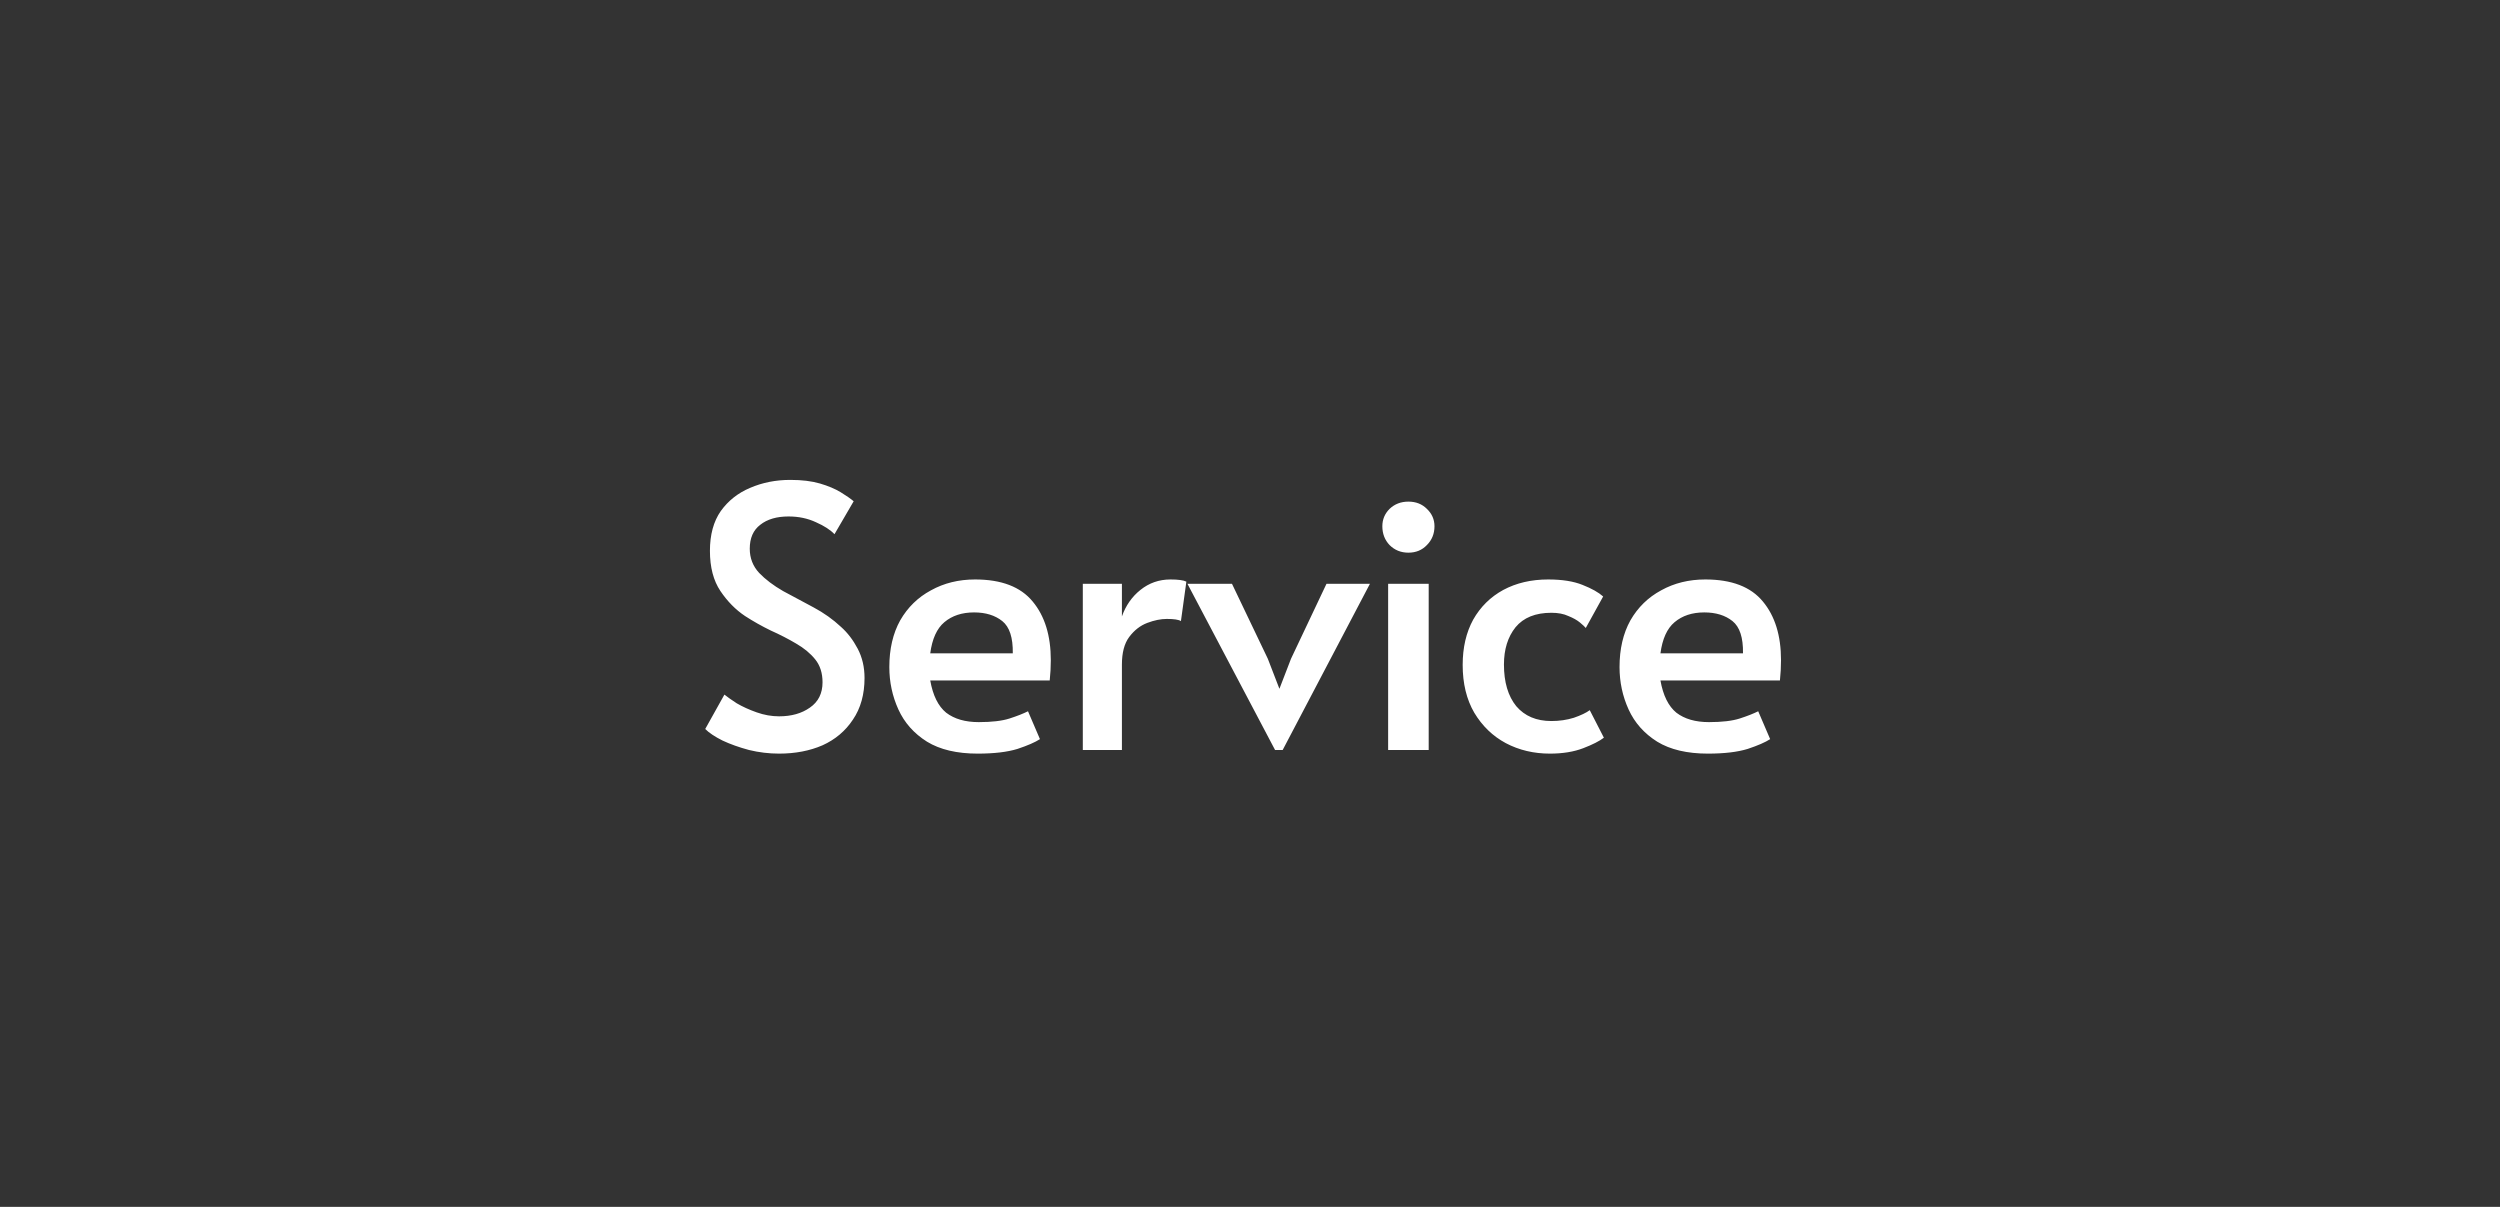 <svg width="145" height="70" viewBox="0 0 145 70" fill="none" xmlns="http://www.w3.org/2000/svg">
<rect x="0" y="0" width="145" height="70" fill="#333333" stroke="none"/>
<path d="M45.187 43.71C44.599 43.71 44.018 43.64 43.444 43.5C42.87 43.346 42.359 43.164 41.911 42.954C41.463 42.73 41.127 42.506 40.903 42.282L42.016 40.287C42.17 40.413 42.408 40.581 42.73 40.791C43.066 40.987 43.451 41.162 43.885 41.316C44.319 41.47 44.753 41.547 45.187 41.547C45.901 41.547 46.496 41.379 46.972 41.043C47.462 40.707 47.707 40.217 47.707 39.573C47.707 39.041 47.567 38.6 47.287 38.25C47.007 37.9 46.636 37.592 46.174 37.326C45.726 37.06 45.236 36.808 44.704 36.57C44.186 36.318 43.689 36.038 43.213 35.73C42.667 35.366 42.191 34.883 41.785 34.281C41.379 33.679 41.176 32.902 41.176 31.95C41.176 31.012 41.386 30.242 41.806 29.64C42.24 29.038 42.807 28.59 43.507 28.296C44.221 27.988 44.998 27.834 45.838 27.834C46.51 27.834 47.084 27.904 47.56 28.044C48.036 28.184 48.435 28.352 48.757 28.548C49.079 28.744 49.331 28.919 49.513 29.073L48.4 30.984C48.162 30.732 47.805 30.501 47.329 30.291C46.853 30.067 46.321 29.955 45.733 29.955C45.047 29.955 44.501 30.116 44.095 30.438C43.689 30.746 43.486 31.208 43.486 31.824C43.486 32.37 43.668 32.839 44.032 33.231C44.396 33.609 44.858 33.959 45.418 34.281C45.992 34.589 46.58 34.904 47.182 35.226C47.784 35.548 48.316 35.926 48.778 36.36C49.156 36.696 49.478 37.116 49.744 37.62C50.01 38.124 50.143 38.691 50.143 39.321C50.143 40.273 49.919 41.078 49.471 41.736C49.037 42.394 48.449 42.891 47.707 43.227C46.965 43.549 46.125 43.71 45.187 43.71ZM56.705 43.71C55.501 43.71 54.521 43.479 53.765 43.017C53.009 42.541 52.456 41.918 52.106 41.148C51.756 40.378 51.581 39.559 51.581 38.691C51.581 37.641 51.791 36.738 52.211 35.982C52.645 35.226 53.24 34.645 53.996 34.239C54.752 33.819 55.606 33.609 56.558 33.609C58.084 33.609 59.197 34.036 59.897 34.89C60.597 35.73 60.947 36.864 60.947 38.292C60.947 38.67 60.926 39.062 60.884 39.468H53.954C54.108 40.336 54.416 40.959 54.878 41.337C55.354 41.701 55.984 41.883 56.768 41.883C57.524 41.883 58.119 41.813 58.553 41.673C58.987 41.533 59.344 41.393 59.624 41.253L60.317 42.87C60.037 43.052 59.603 43.241 59.015 43.437C58.427 43.619 57.657 43.71 56.705 43.71ZM53.954 37.893H58.742C58.756 36.983 58.553 36.36 58.133 36.024C57.713 35.688 57.167 35.52 56.495 35.52C55.795 35.52 55.221 35.709 54.773 36.087C54.339 36.451 54.066 37.053 53.954 37.893ZM62.803 43.5V33.861H65.071V35.751C65.295 35.121 65.652 34.61 66.142 34.218C66.646 33.812 67.227 33.609 67.885 33.609C68.333 33.609 68.641 33.651 68.809 33.735L68.494 36.024C68.368 35.94 68.095 35.898 67.675 35.898C67.325 35.898 66.947 35.975 66.541 36.129C66.135 36.283 65.785 36.556 65.491 36.948C65.211 37.326 65.071 37.858 65.071 38.544V43.5H62.803ZM73.954 43.5L68.872 33.861H71.455L73.534 38.208L74.206 39.951L74.878 38.208L76.936 33.861H79.456L74.395 43.5H73.954ZM80.512 43.5V33.861H82.864V43.5H80.512ZM81.688 32.055C81.254 32.055 80.89 31.908 80.596 31.614C80.316 31.32 80.176 30.956 80.176 30.522C80.176 30.13 80.316 29.794 80.596 29.514C80.89 29.234 81.254 29.094 81.688 29.094C82.122 29.094 82.479 29.234 82.759 29.514C83.053 29.794 83.2 30.13 83.2 30.522C83.2 30.956 83.053 31.32 82.759 31.614C82.479 31.908 82.122 32.055 81.688 32.055ZM89.896 43.71C88.958 43.71 88.104 43.507 87.334 43.101C86.578 42.695 85.969 42.107 85.507 41.337C85.059 40.567 84.835 39.643 84.835 38.565C84.835 37.557 85.038 36.682 85.444 35.94C85.864 35.198 86.445 34.624 87.187 34.218C87.943 33.812 88.811 33.609 89.791 33.609C90.603 33.609 91.268 33.714 91.786 33.924C92.318 34.134 92.717 34.358 92.983 34.596L91.975 36.423C91.919 36.353 91.807 36.248 91.639 36.108C91.471 35.968 91.247 35.842 90.967 35.73C90.701 35.604 90.372 35.541 89.98 35.541C89.056 35.541 88.363 35.821 87.901 36.381C87.453 36.941 87.229 37.662 87.229 38.544C87.229 39.566 87.467 40.371 87.943 40.959C88.433 41.533 89.112 41.82 89.98 41.82C90.442 41.82 90.876 41.757 91.282 41.631C91.688 41.491 91.996 41.344 92.206 41.19L93.025 42.786C92.773 42.982 92.374 43.185 91.828 43.395C91.282 43.605 90.638 43.71 89.896 43.71ZM99.057 43.71C97.853 43.71 96.873 43.479 96.117 43.017C95.361 42.541 94.808 41.918 94.458 41.148C94.108 40.378 93.933 39.559 93.933 38.691C93.933 37.641 94.143 36.738 94.563 35.982C94.997 35.226 95.592 34.645 96.348 34.239C97.104 33.819 97.958 33.609 98.91 33.609C100.436 33.609 101.549 34.036 102.249 34.89C102.949 35.73 103.299 36.864 103.299 38.292C103.299 38.67 103.278 39.062 103.236 39.468H96.306C96.46 40.336 96.768 40.959 97.23 41.337C97.706 41.701 98.336 41.883 99.12 41.883C99.876 41.883 100.471 41.813 100.905 41.673C101.339 41.533 101.696 41.393 101.976 41.253L102.669 42.87C102.389 43.052 101.955 43.241 101.367 43.437C100.779 43.619 100.009 43.71 99.057 43.71ZM96.306 37.893H101.094C101.108 36.983 100.905 36.36 100.485 36.024C100.065 35.688 99.519 35.52 98.847 35.52C98.147 35.52 97.573 35.709 97.125 36.087C96.691 36.451 96.418 37.053 96.306 37.893Z" fill="white"/>
</svg>
